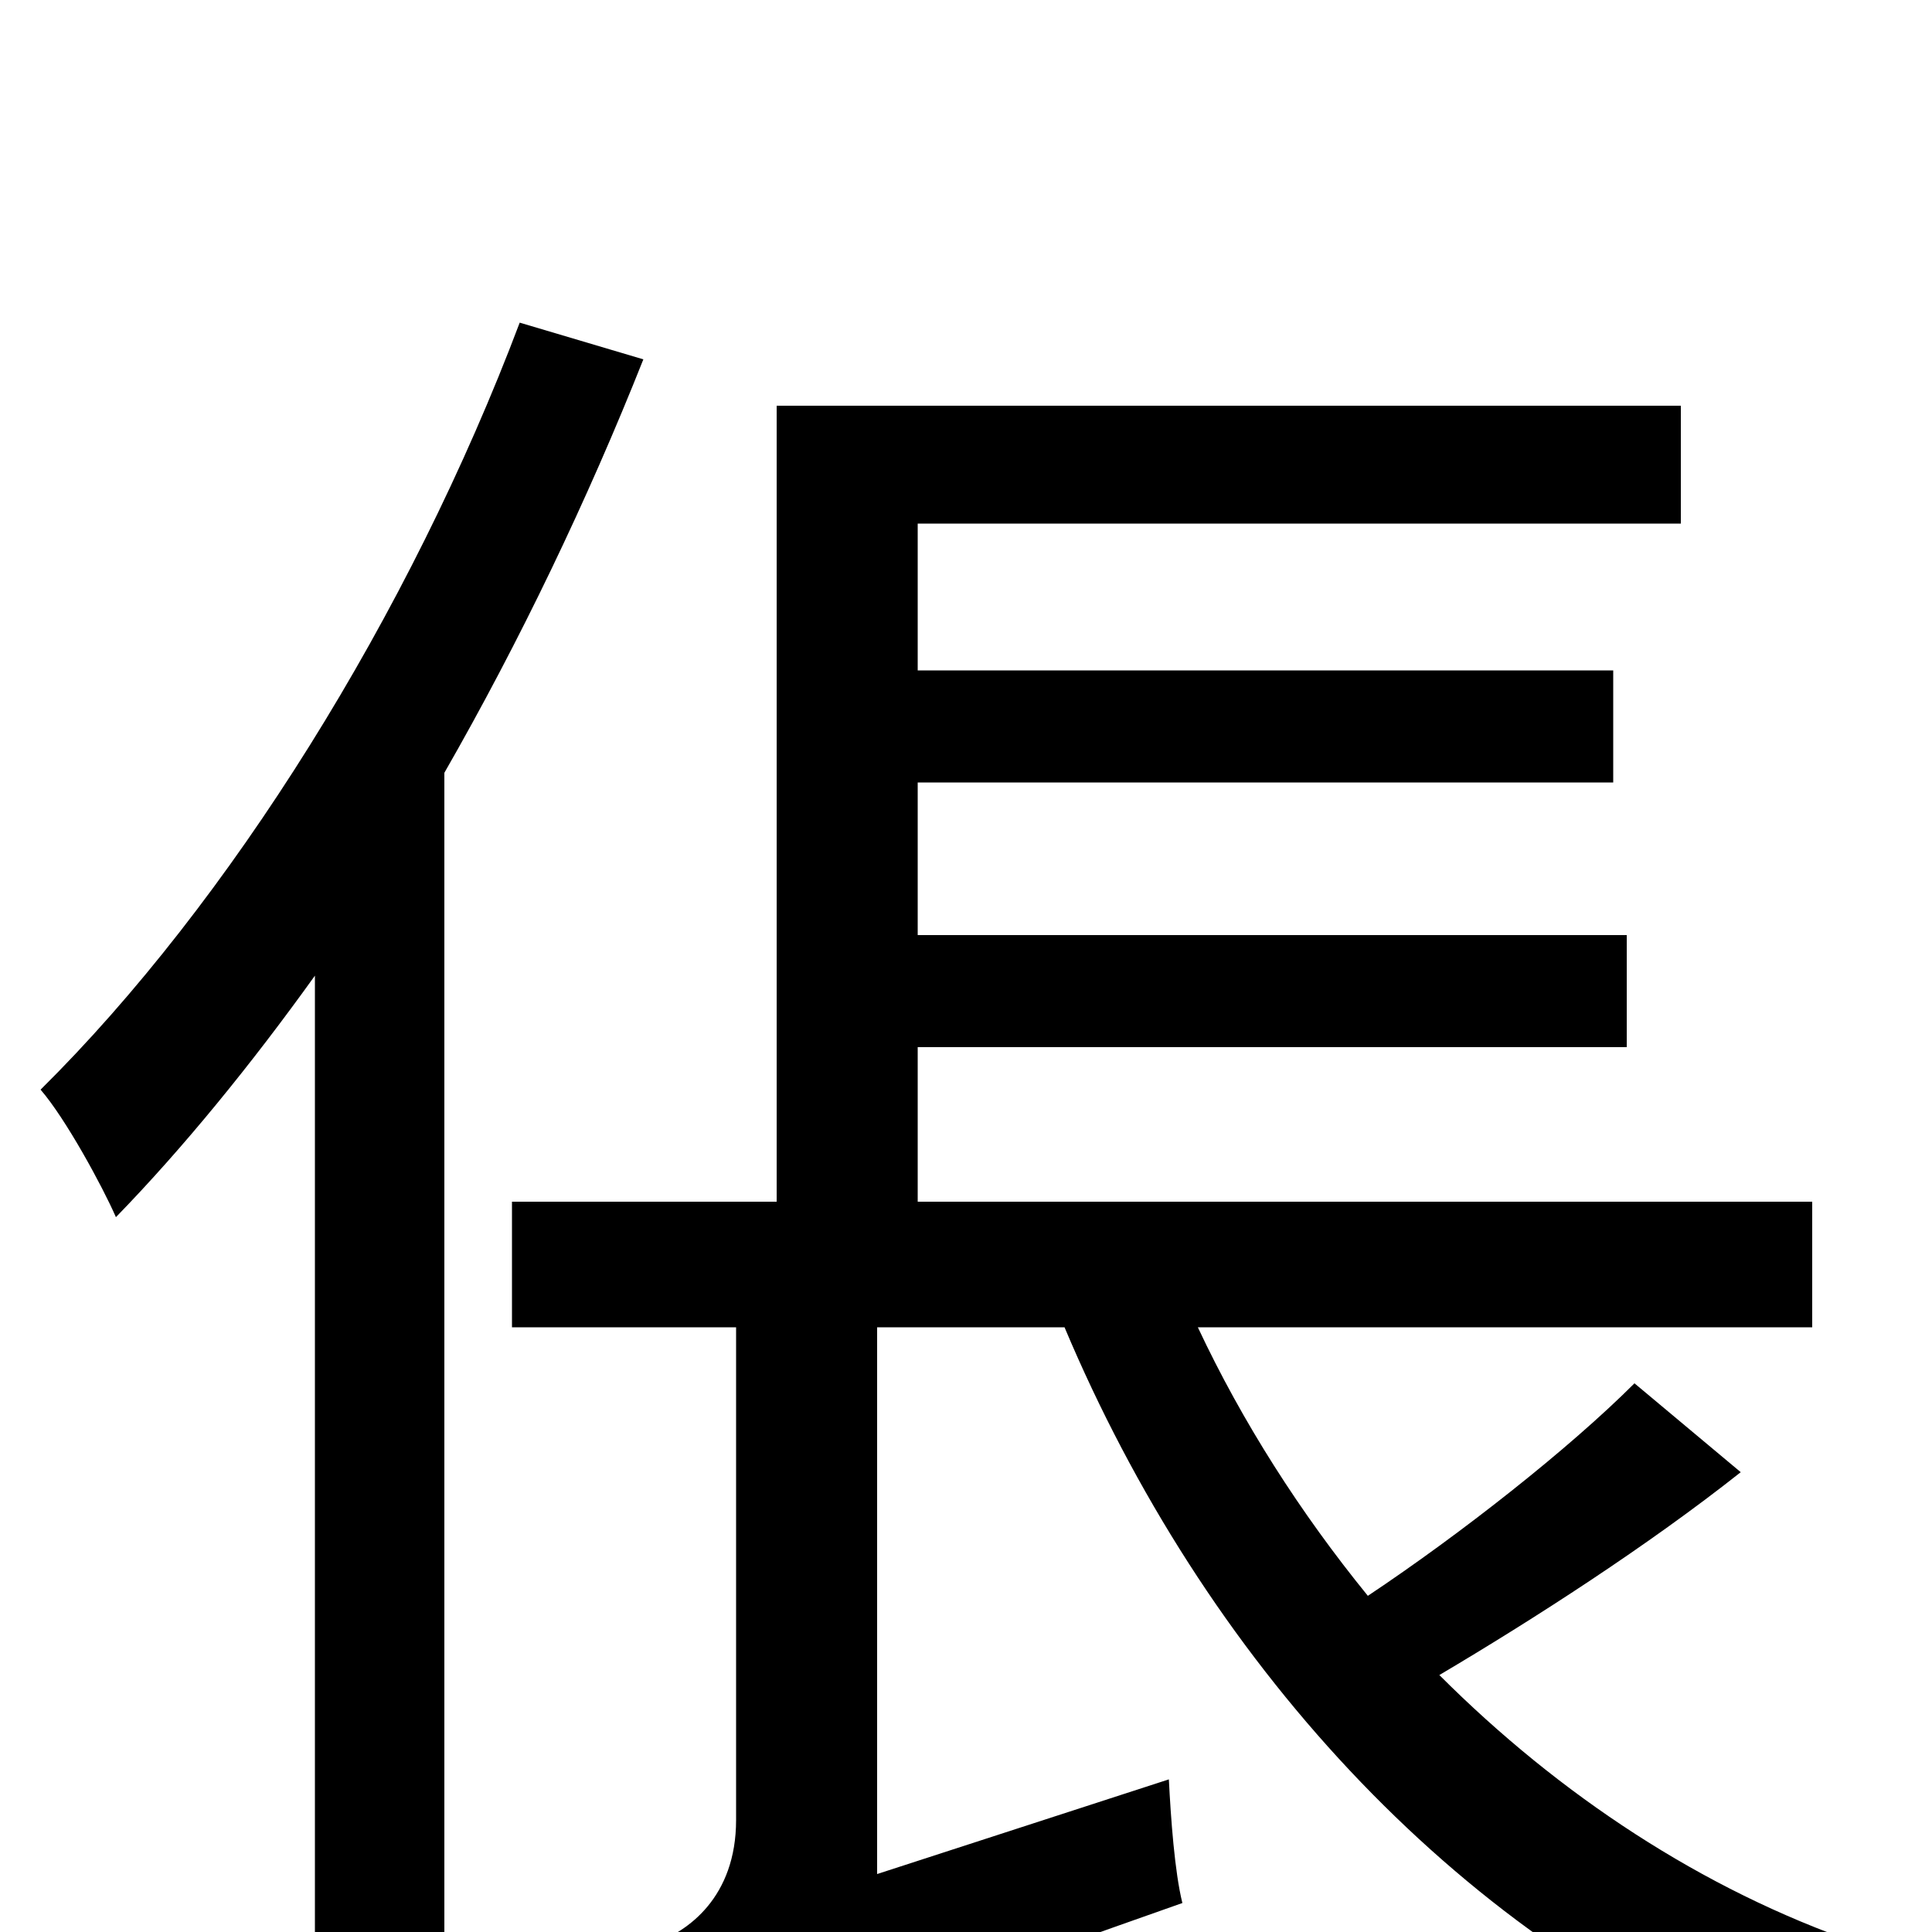 <svg xmlns="http://www.w3.org/2000/svg" viewBox="0 -1000 1000 1000">
	<path fill="#000000" d="M269 -833C212 -682 119 -533 21 -436C34 -421 53 -386 60 -370C95 -406 130 -449 163 -495V75H230V-600C269 -668 304 -741 333 -814ZM846 -284C812 -250 756 -206 708 -174C673 -217 643 -264 620 -313H938V-378H475V-458H842V-516H475V-595H835V-653H475V-729H870V-790H402V-378H265V-313H381V-58C381 -18 356 0 338 6C350 26 363 63 369 82C387 68 416 54 612 -15C608 -31 606 -59 605 -79L454 -30V-313H551C623 -142 752 1 913 67C924 49 945 21 962 6C881 -22 807 -71 745 -133C794 -162 853 -200 901 -238Z"/>
</svg>